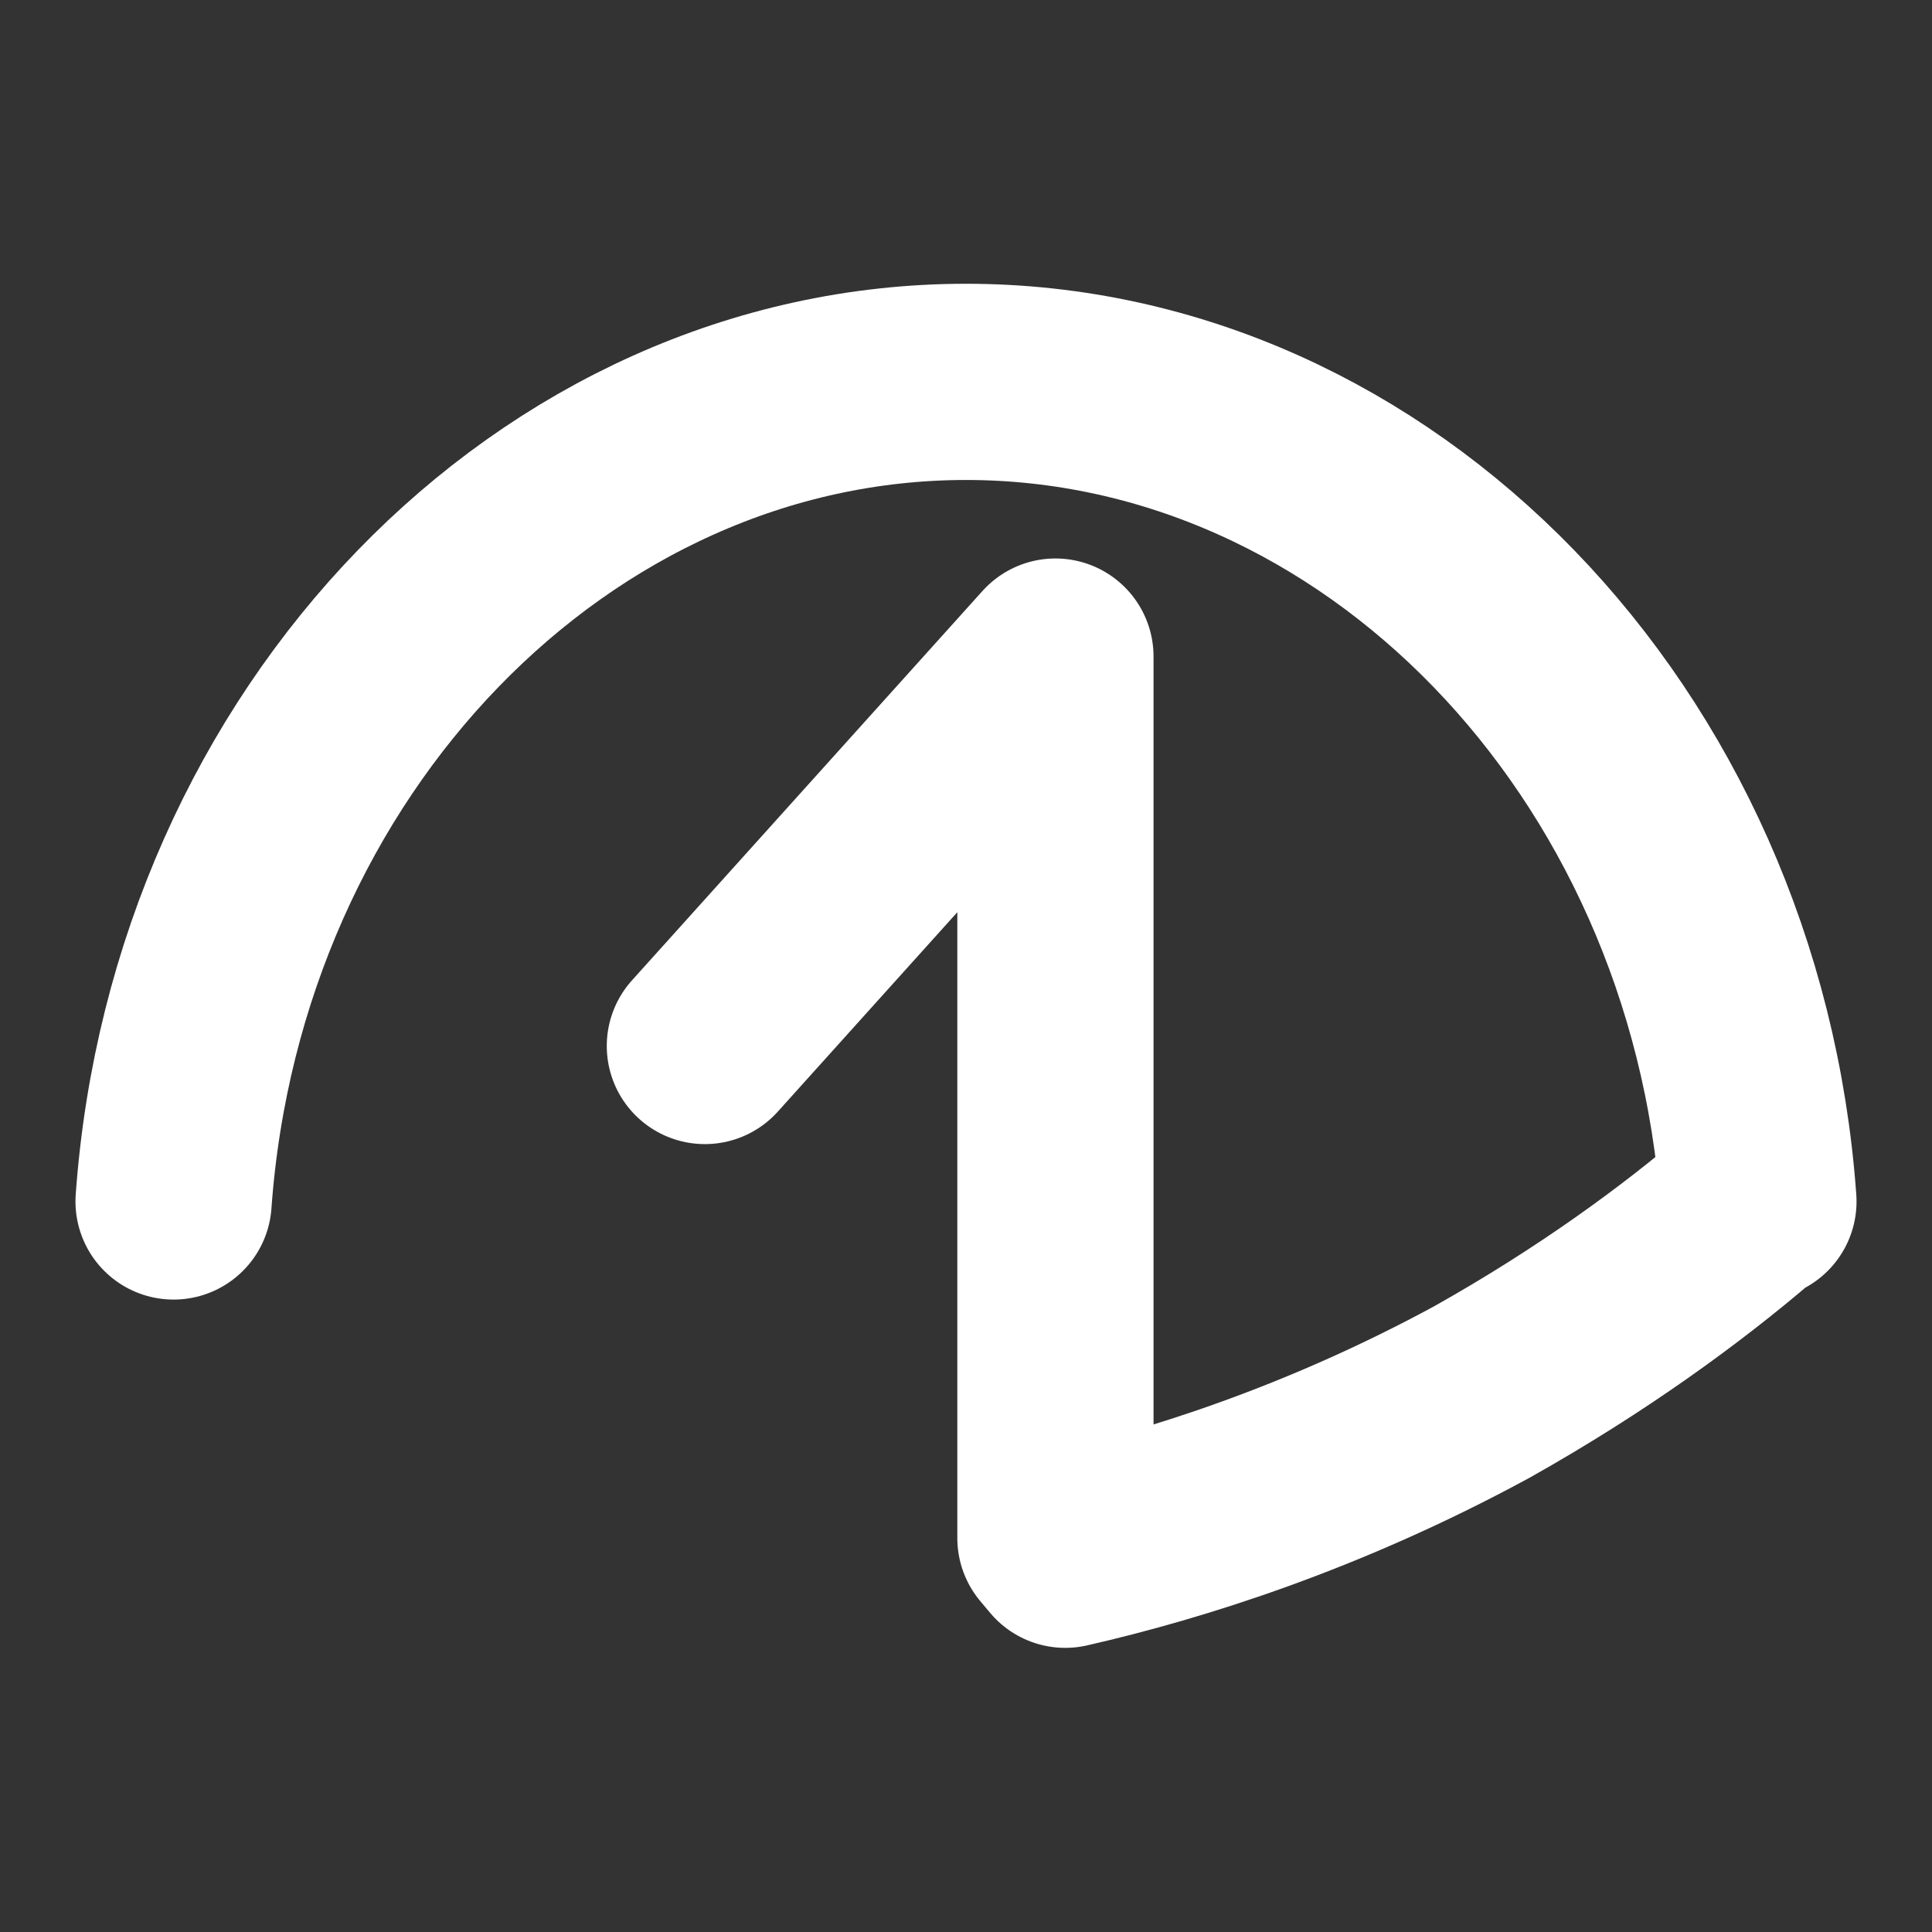 <?xml version="1.0" encoding="utf-8"?>
<!-- Generator: Adobe Illustrator 26.4.1, SVG Export Plug-In . SVG Version: 6.00 Build 0)  -->
<svg version="1.1" id="레이어_1" xmlns="http://www.w3.org/2000/svg" xmlns:xlink="http://www.w3.org/1999/xlink" x="0px"
	 y="0px" viewBox="0 0 512 512" style="enable-background:new 0 0 512 512;" xml:space="preserve">
<rect x="0" y="0" width="512" height="512" fill="#333333" stroke="none"/>
<style type="text/css">
	.st0{display:none;}
	.st1{display:inline;}
	.st2{fill:none;stroke:#FFFFFF;stroke-width:52;stroke-linecap:round;stroke-linejoin:round;stroke-miterlimit:10;}
</style>
<g id="레이어_1_00000022534147415939076880000003024730413319659961_" class="st0">
	<g class="st1">
		<path d="M326,256h-2v0.1L326,256L326,256L326,256z M322,256h-2v0.1L322,256L322,256L322,256z M318,256h-2v0.1L318,256L318,256
			L318,256z M314,256h-2v0.1L314,256L314,256L314,256z M310,256h-2v0.1L310,256L310,256L310,256z M306,256h-2v0.1L306,256L306,256
			L306,256z M302,256h-2v0.1L302,256L302,256L302,256z M298,256h-2v0.1L298,256L298,256L298,256z M294,256h-2v0.1L294,256L294,256
			L294,256z M290,256h-2v0.1L290,256L290,256L290,256z M286,256h-2v0.1L286,256L286,256L286,256z M282,256h-2v0.1L282,256L282,256
			L282,256z M278,256h-2v0.1L278,256L278,256L278,256z M274,256h-2v0.1L274,256L274,256L274,256z M270,256h-2v0.1L270,256L270,256
			L270,256z M266,256h-2v0.1L266,256L266,256L266,256z M262,256h-2v0.1L262,256L262,256L262,256z M258,256h-2v0.1L258,256L258,256
			L258,256z M256.1,258L256.1,258l-0.1,2h0.1V258L256.1,258z M256.1,262L256.1,262l-0.1,2h0.1V262L256.1,262z M256.1,266L256.1,266
			l-0.1,2h0.1V266L256.1,266z M256.1,270L256.1,270l-0.1,2h0.1V270L256.1,270z M256.1,274L256.1,274l-0.1,2h0.1V274L256.1,274z
			 M256.1,278L256.1,278l-0.1,2h0.1V278L256.1,278z M256.1,282L256.1,282l-0.1,2h0.1V282L256.1,282z M256.1,286L256.1,286
			c-0.1,0-0.1,2-0.1,2h0.1V286L256.1,286L256.1,286z M256.1,290L256.1,290l-0.1,2h0.1V290L256.1,290z M256.1,294L256.1,294l-0.1,2
			h0.1V294L256.1,294z M256.1,298L256.1,298l-0.1,2h0.1V298L256.1,298z M256.1,302L256.1,302l-0.1,2h0.1V302L256.1,302z M256.1,306
			L256.1,306l-0.1,2h0.1V306L256.1,306z M256.1,310L256.1,310l-0.1,2h0.1V310L256.1,310z M256.1,314L256.1,314l-0.1,2h0.1V314
			L256.1,314z M256.1,318L256.1,318l-0.1,2h0.1V318L256.1,318z M256.1,322L256.1,322l-0.1,2h0.1V322L256.1,322z M258,325.9h-2v0.1h2
			V325.9L258,325.9z M262,325.9h-2v0.1h2V325.9L262,325.9z M266,325.9h-2v0.1h2V325.9L266,325.9z M270,325.9h-2v0.1h2V325.9
			L270,325.9z M274,325.9h-2v0.1h2V325.9L274,325.9z M278,325.9h-2v0.1h2V325.9L278,325.9z M282,325.9h-2v0.1h2V325.9L282,325.9z
			 M286,325.9h-2v0.1h2V325.9L286,325.9z M290,325.9h-2v0.1h2V325.9L290,325.9z M294,325.9h-2v0.1h2V325.9L294,325.9z M298,325.9h-2
			v0.1h2V325.9L298,325.9z M302,325.9h-2v0.1h2V325.9L302,325.9z M306,325.9h-2v0.1h2V325.9L306,325.9z M310,325.9h-2v0.1h2V325.9
			L310,325.9z M314,325.9h-2v0.1h2V325.9L314,325.9z M318,325.9h-2v0.1h2V325.9L318,325.9z M322,325.9h-2v0.1h2V325.9L322,325.9z
			 M326,325.9h-2v0.1h2V325.9L326,325.9z M326,322h-0.1v2h0.1V322L326,322z M326,318h-0.1v2h0.1V318L326,318z M326,314h-0.1v2h0.1
			V314L326,314z M326,310h-0.1v2h0.1V310L326,310z M326,306h-0.1v2h0.1V306L326,306z M326,302h-0.1v2h0.1V302L326,302z M326,298
			h-0.1v2h0.1V298L326,298z M326,294h-0.1v2h0.1V294L326,294z M326,290h-0.1v2h0.1V290L326,290z M326,286h-0.1v2h0.1V286L326,286z
			 M326,282h-0.1v2h0.1V282L326,282z M326,278h-0.1v2h0.1V278L326,278z M326,274h-0.1v2h0.1V274L326,274z M326,270h-0.1v2h0.1V270
			L326,270z M326,266h-0.1v2h0.1V266L326,266z M326,262h-0.1v2h0.1V262L326,262z M326,258h-0.1v2h0.1V258L326,258z"/>
	</g>
</g>
<g id="레이어_6">
</g>
<g id="레이어_10">
</g>
<g id="레이어_11">
</g>
<g id="레이어_9">
</g>
<g id="레이어_14">
	<path class="st2" d="M46,318.4c8.8-122.3,101.1-217.2,210-217.2s201.2,94.9,210,217.2l-2.6,1.5c-17.5,15-41.3,32.5-70.7,49
		c-41.8,22.7-81,35.1-110.4,41.8l-2.6-3.1V174l-92.9,103.2"/>
</g>
<g id="레이어_7">
</g>
</svg>
